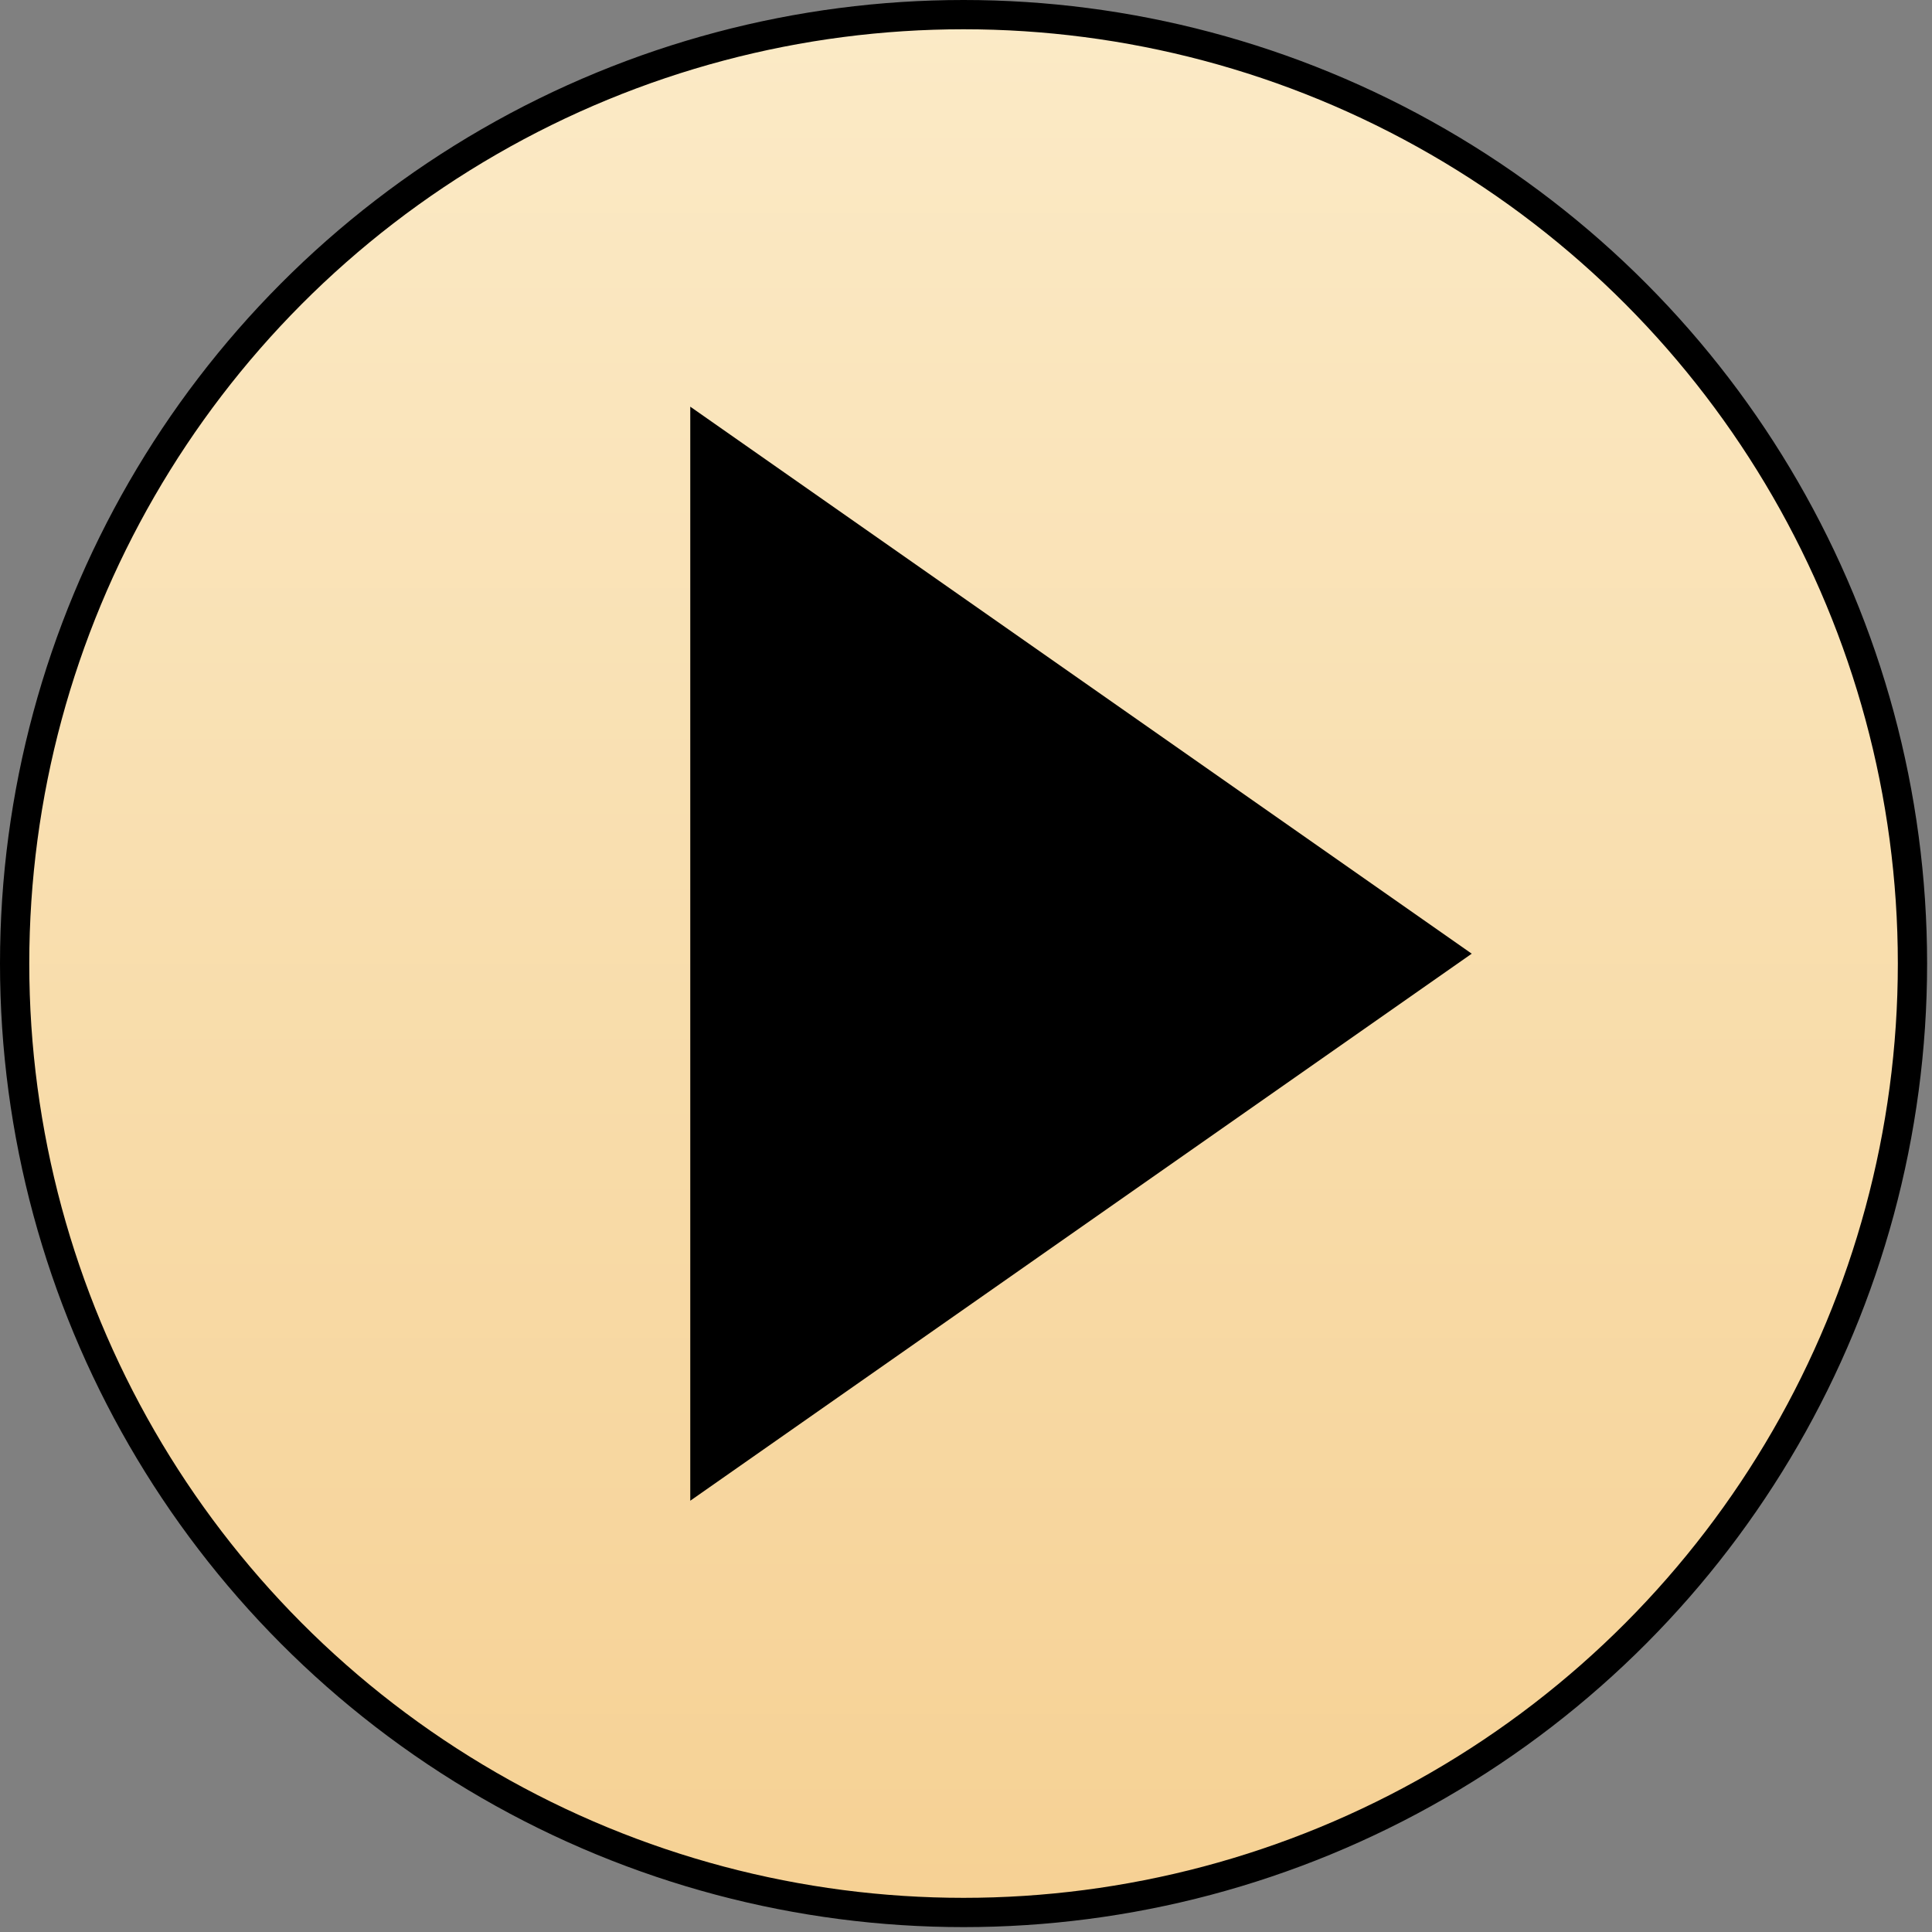 <svg xmlns="http://www.w3.org/2000/svg" width="132" height="132" viewBox="0 0 132 132"><rect x="0" y="0" width="132" height="132" fill="#808080" stroke="none"/><defs><linearGradient id="a" x1="50%" x2="50%" y1="0%" y2="100%"><stop offset="0%" stop-color="#FBEAC6"/><stop offset="100%" stop-color="#F6D194"/></linearGradient></defs><g fill="none" fill-rule="evenodd" transform="translate(1 1)"><circle cx="64.833" cy="64.833" r="64.833" fill="url(#a)" stroke="#000" stroke-width="2"/><path fill="#000" d="M99.553 64.159l-53.392 37.375V26.785z"/></g></svg>